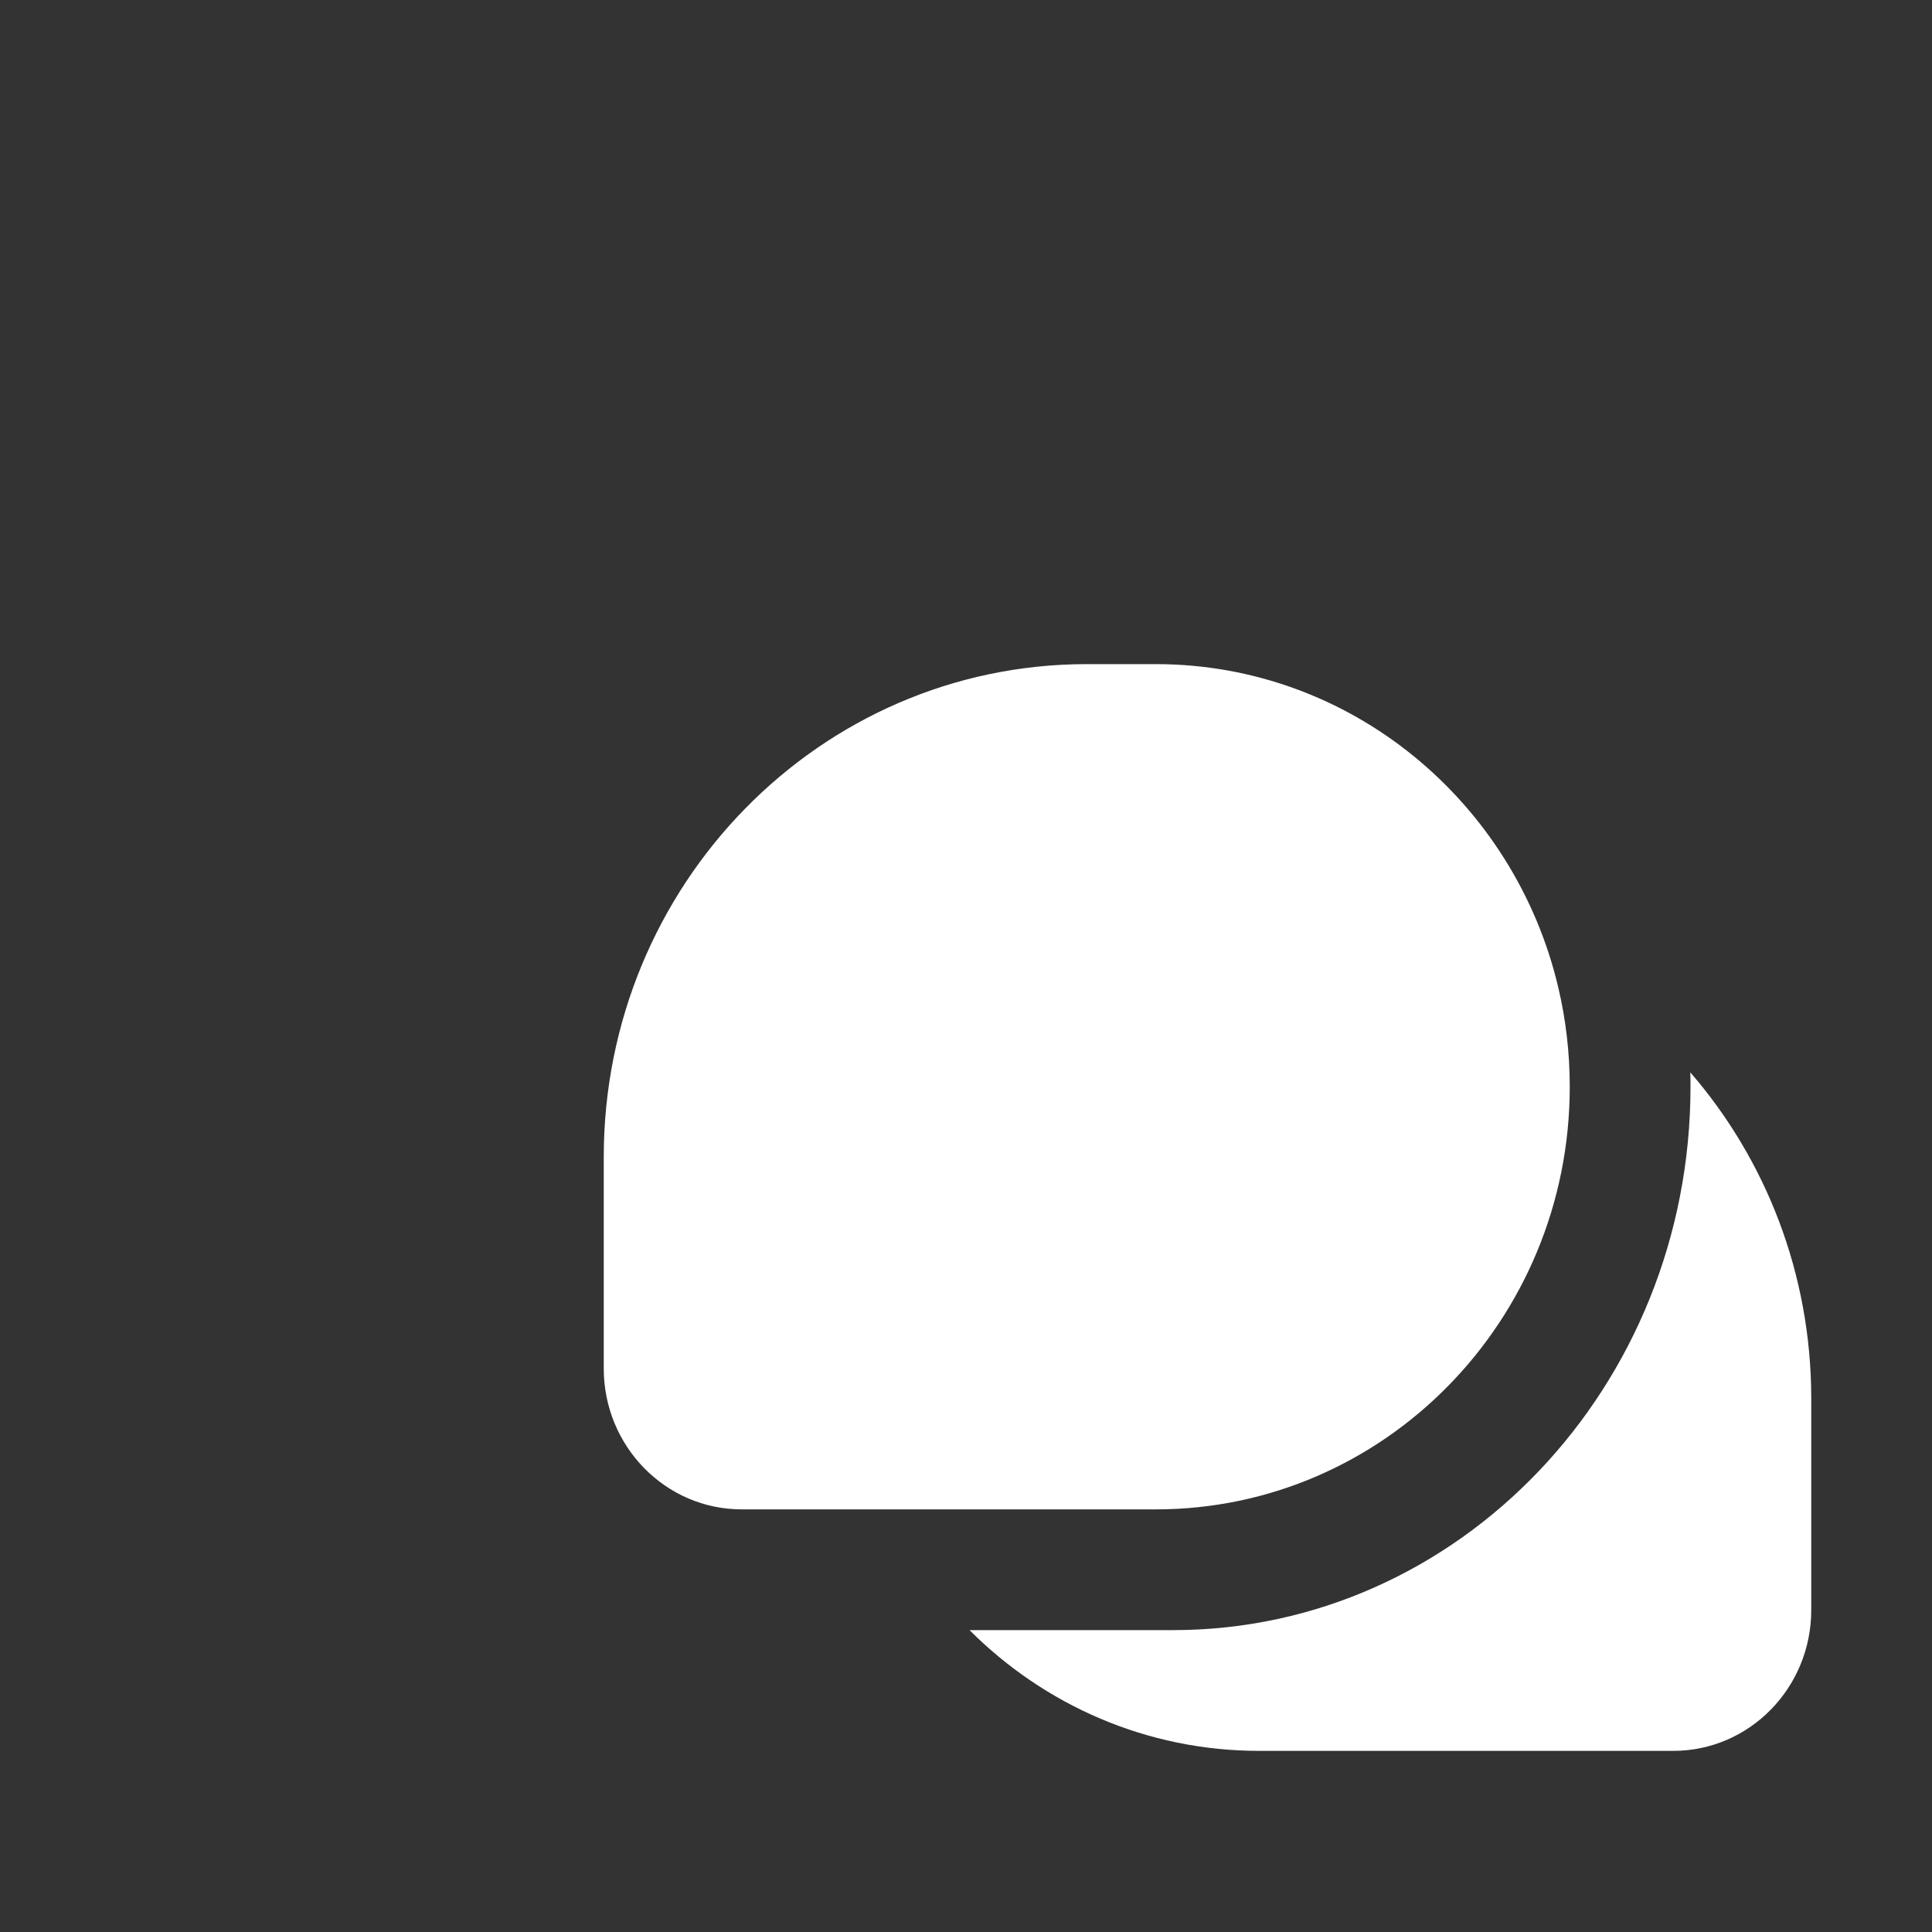 <svg width="40" height="40" viewBox="0 0 40 40" fill="none" xmlns="http://www.w3.org/2000/svg">
<rect x="0" y="0" width="40" height="40" fill="#333333" stroke="none"/>
<path fill-rule="evenodd" clip-rule="evenodd" d="M22.5 13.75H23.929C27.973 13.75 31.363 16.609 32.265 20.455C32.419 21.111 32.5 21.796 32.5 22.5C32.5 27.332 28.662 31.25 23.929 31.25H18.702H15.357C13.779 31.25 12.5 29.944 12.5 28.333V23.958C12.5 18.32 16.977 13.75 22.5 13.75ZM24.286 33.75H20.073C21.619 35.297 23.736 36.25 26.071 36.25H31.298H34.643C36.221 36.25 37.5 34.944 37.5 33.333V28.958C37.5 26.367 36.554 24.002 34.996 22.202C34.999 22.301 35 22.4 35 22.5C35 28.713 30.203 33.75 24.286 33.75Z" fill="white"/>
</svg>
